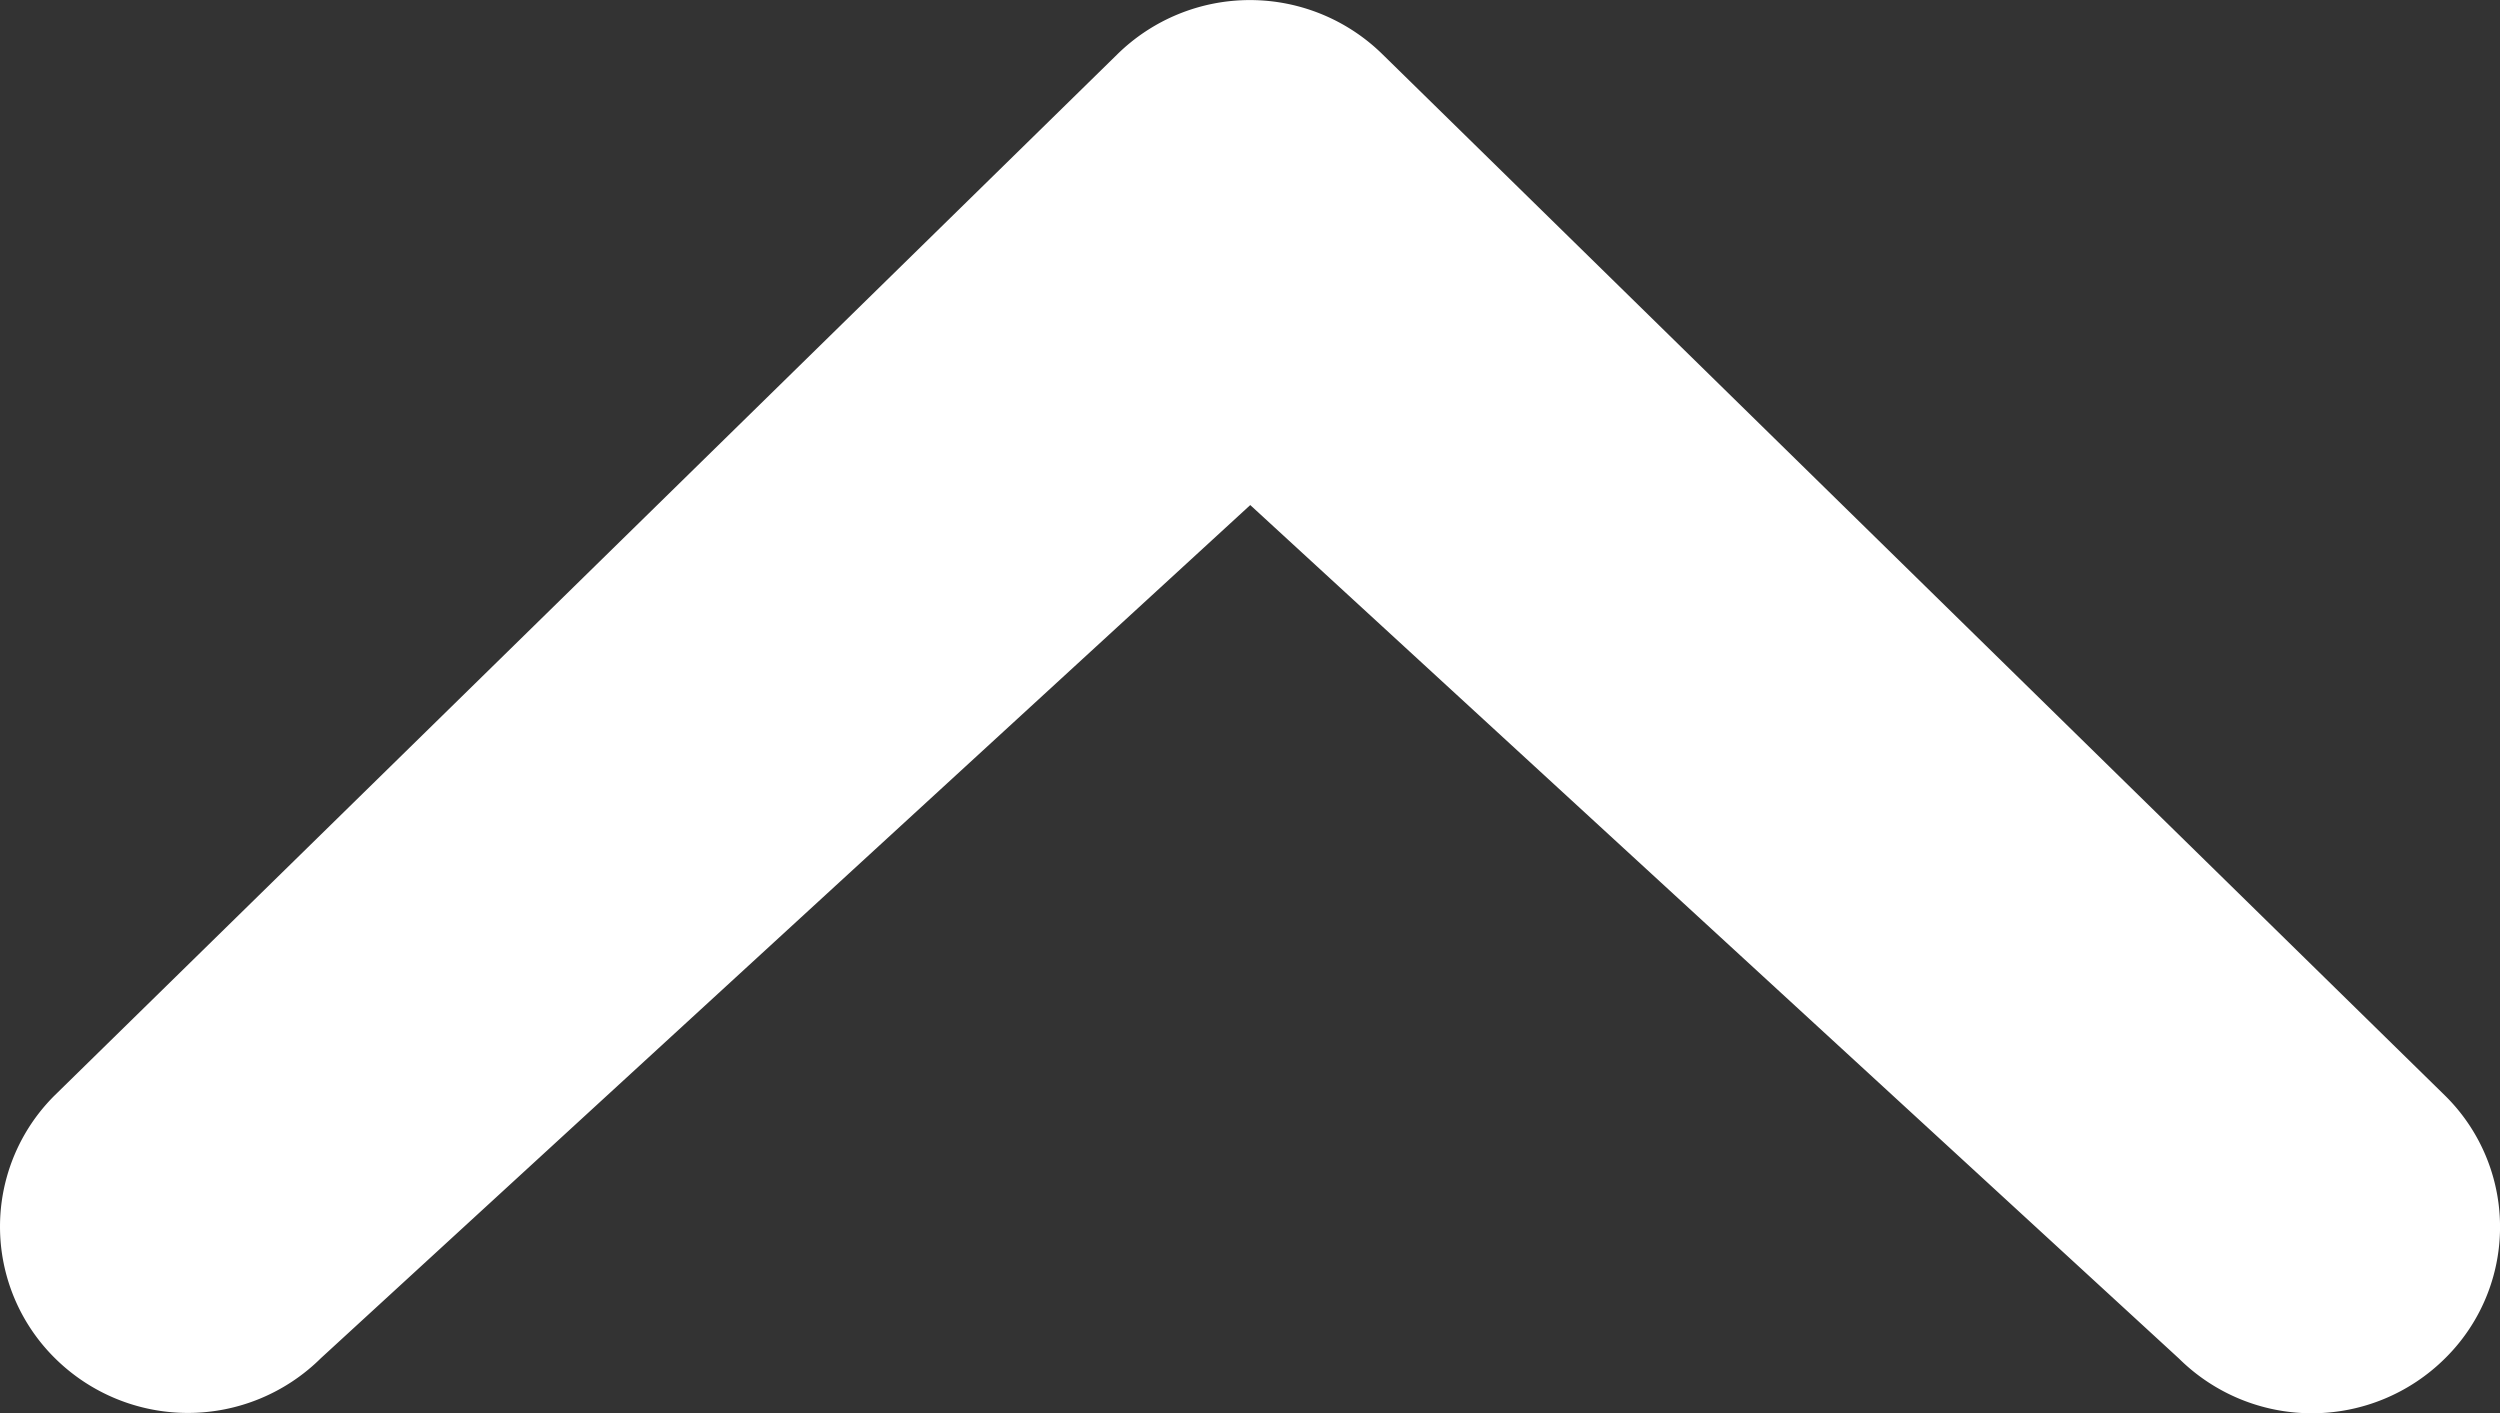 <svg xmlns="http://www.w3.org/2000/svg" width="14.721" height="8.322" viewBox="0 0 14.721 8.322">
  <rect x="0" y="0" width="14.721" height="8.322" fill="#333333" stroke="none"/>
  <path id="chevron-small-down" d="M21.469,20.252a1.112,1.112,0,0,0,1.565,0,1.086,1.086,0,0,0,0-1.55l-6.253-6.128a1.114,1.114,0,0,0-1.566,0L8.962,18.7a1.089,1.089,0,0,0,0,1.55,1.112,1.112,0,0,0,1.565,0L16,15.226l5.469,5.026Z" transform="translate(-8.638 -12.252)" fill="#fff"/>
</svg>

